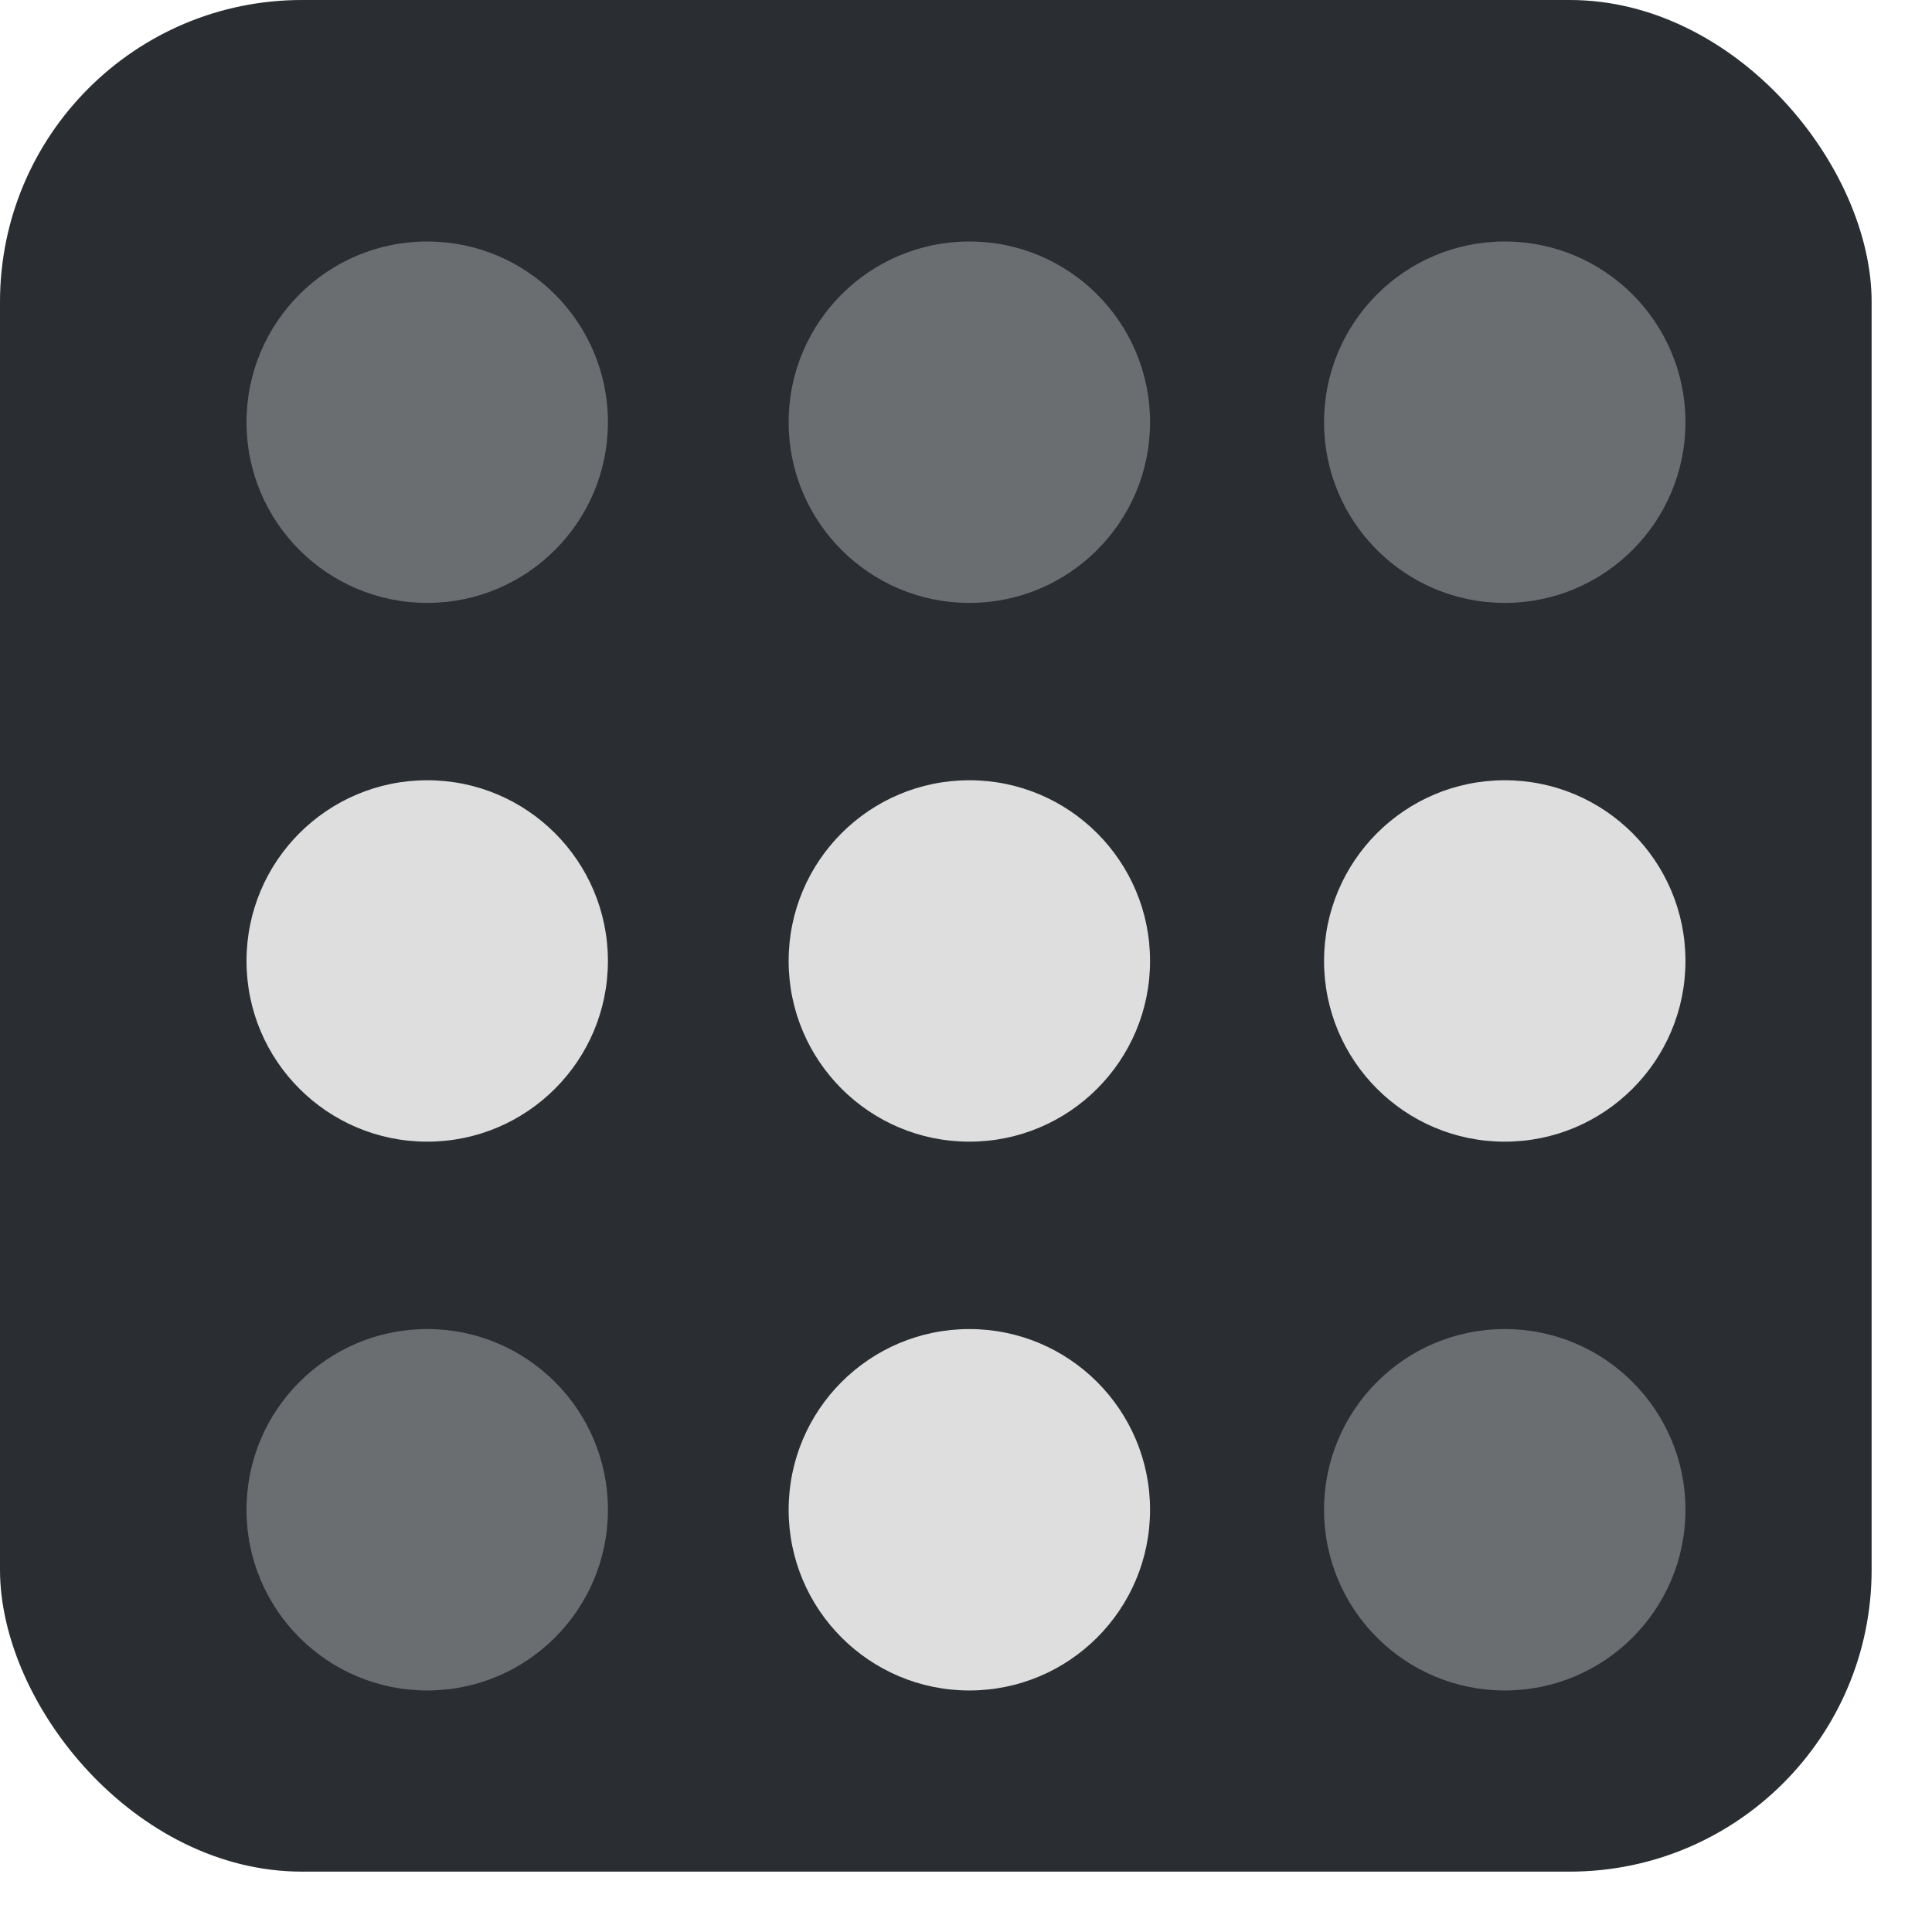 <svg width="64" xmlns="http://www.w3.org/2000/svg" height="64" fill="none"><g data-testid="icon"><defs><clipPath id="a" class="frame-clip frame-clip-def"><rect rx="0" ry="0" width="64" height="64"/></clipPath></defs><g clip-path="url(#a)"><g class="fills"><rect rx="0" ry="0" width="64" height="64" class="frame-background"/></g><g data-testid="tailscale" style="fill: rgb(0, 0, 0);" class="frame-children"><rect rx="10" ry="10" width="62" height="62" style="fill: rgb(42, 46, 50); fill-opacity: 1;" class="fills" data-testid="Rectangle"/><g data-testid="svg-g" style="fill: rgb(0, 0, 0);"><g class="fills" data-testid="svg-circle" style="opacity: 1;"><circle cx="14.152" cy="13.986" class="dot dot-a1" style="fill: rgb(107, 110, 113); fill-opacity: 1;" r="5.986"/></g><g class="fills" data-testid="svg-circle" style="opacity: 1;"><circle cx="14.152" cy="31.833" class="dot dot-a2" style="fill: rgb(222, 222, 222); fill-opacity: 1;" r="5.986"/></g><g class="fills" data-testid="svg-circle" style="opacity: 1;"><circle cx="14.152" cy="50.013" class="dot dot-a3" style="fill: rgb(107, 110, 113); fill-opacity: 1;" r="5.986"/></g><g class="fills" data-testid="svg-circle" style="opacity: 1;"><circle cx="32.111" cy="31.833" class="dot dot-b1" style="fill: rgb(222, 222, 222); fill-opacity: 1;" r="5.986"/></g><g class="fills" data-testid="svg-circle" style="opacity: 1;"><circle cx="32.111" cy="50.013" class="dot dot-b2" style="fill: rgb(222, 222, 222); fill-opacity: 1;" r="5.986"/></g><g class="fills" data-testid="svg-circle" style="opacity: 1;"><circle cx="32.111" cy="13.986" class="dot dot-b3" style="fill: rgb(107, 110, 113); fill-opacity: 1;" r="5.986"/></g><g class="fills" data-testid="svg-circle" style="opacity: 1;"><circle cx="49.847" cy="13.986" class="dot dot-c1" style="fill: rgb(107, 110, 113); fill-opacity: 1;" r="5.986"/></g><g class="fills" data-testid="svg-circle" style="opacity: 1;"><circle cx="49.847" cy="31.833" class="dot dot-c2" style="fill: rgb(222, 222, 222); fill-opacity: 1;" r="5.986"/></g><g class="fills" data-testid="svg-circle" style="opacity: 1;"><circle cx="49.847" cy="50.013" class="dot dot-c3" style="fill: rgb(107, 110, 113); fill-opacity: 1;" r="5.986"/></g></g></g></g></g></svg>